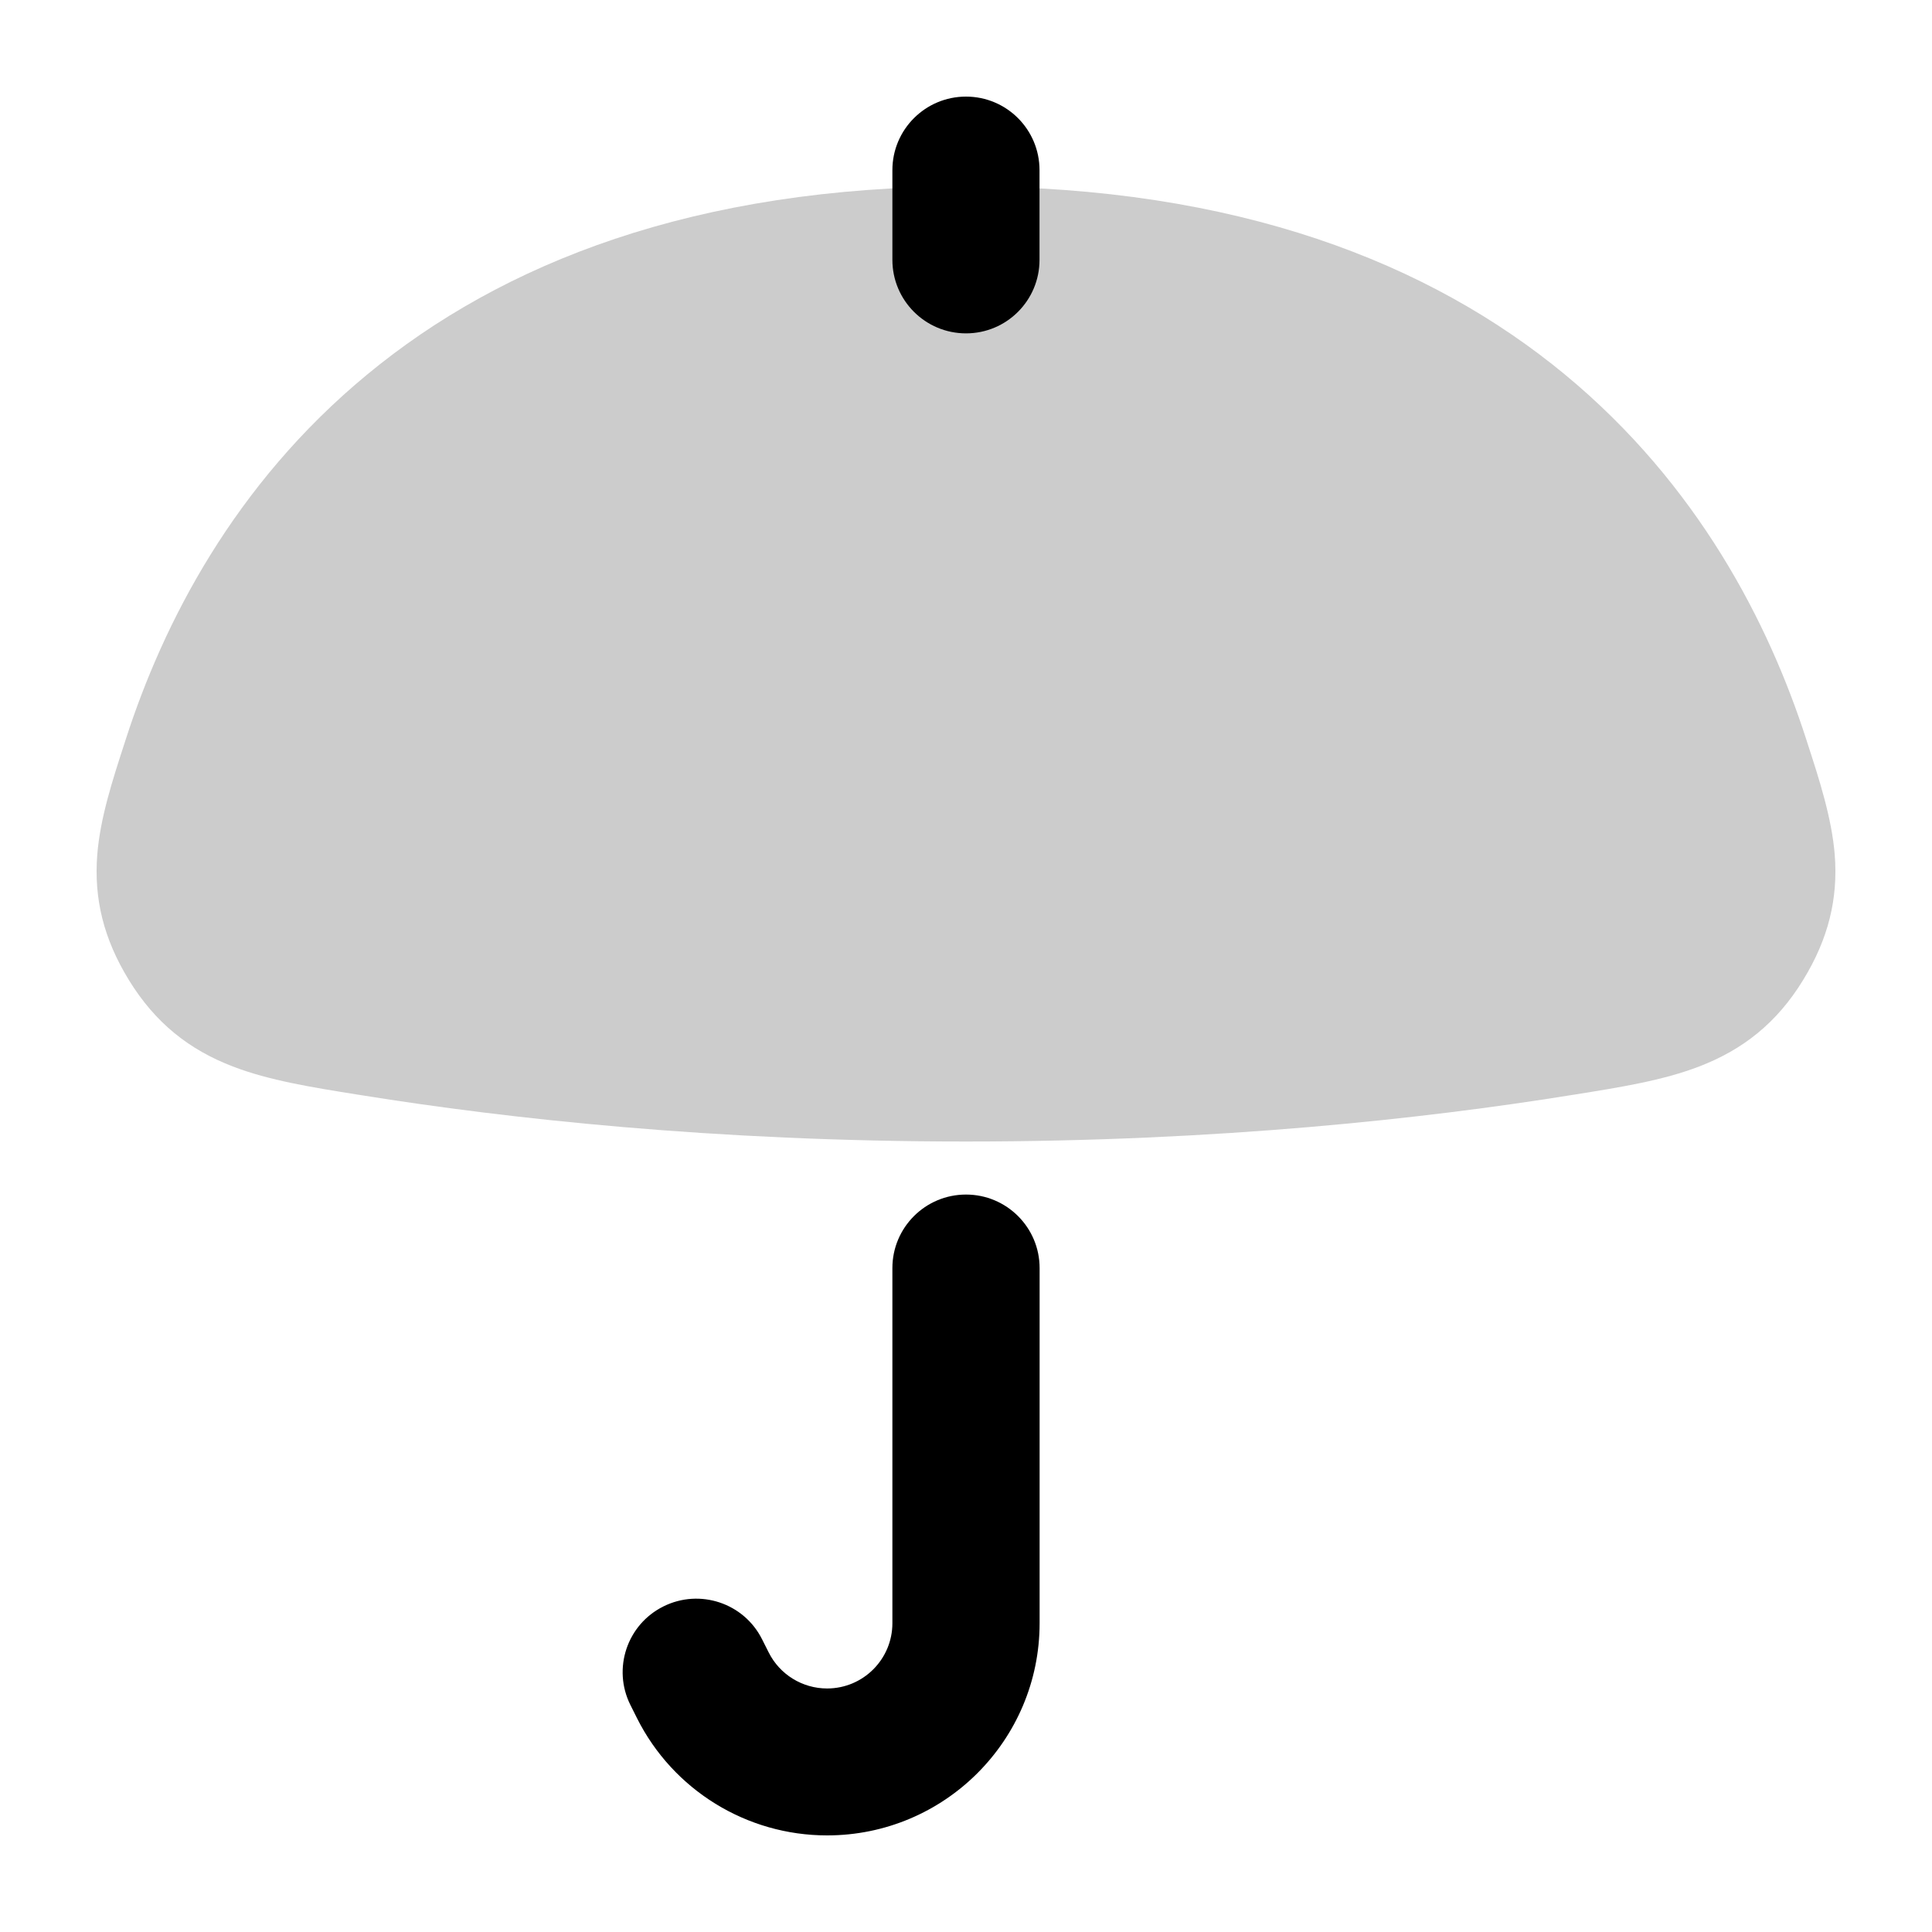 <svg width="20" height="20" viewBox="0 0 20 20" fill="currentColor" xmlns="http://www.w3.org/2000/svg">
  <path fill-rule="evenodd" d="M10 12.366C10.421 12.366 10.762 12.707 10.762 13.127V16.803C10.762 18.016 9.777 19 8.562 19C7.729 19 6.967 18.53 6.594 17.786L6.526 17.65C6.338 17.274 6.491 16.817 6.867 16.63C7.243 16.442 7.701 16.594 7.889 16.97L7.957 17.105C8.071 17.334 8.306 17.479 8.562 17.479C8.936 17.479 9.238 17.176 9.238 16.803V13.127C9.238 12.707 9.579 12.366 10 12.366Z" fill="currentColor" />
  <path fill-rule="evenodd" d="M10 1C10.421 1 10.761 1.341 10.761 1.761V2.69C10.761 3.11 10.421 3.451 10 3.451C9.579 3.451 9.238 3.11 9.238 2.69V1.761C9.238 1.341 9.579 1 10 1Z" fill="currentColor" />
  <path d="M10 1.93C7.187 1.93 5.194 2.726 3.801 3.877C2.418 5.019 1.689 6.457 1.305 7.644L1.288 7.697C1.165 8.075 1.037 8.469 1.007 8.847C0.971 9.304 1.073 9.719 1.334 10.145C1.609 10.593 1.962 10.868 2.41 11.04C2.785 11.185 3.236 11.257 3.694 11.33L3.751 11.339C5.24 11.578 7.383 11.817 10 11.817C12.617 11.817 14.76 11.578 16.249 11.339L16.306 11.33C16.764 11.257 17.215 11.185 17.59 11.04C18.038 10.868 18.392 10.593 18.666 10.145C18.927 9.719 19.029 9.304 18.993 8.847C18.962 8.469 18.835 8.075 18.712 7.697L18.695 7.644C18.311 6.457 17.582 5.019 16.2 3.877C14.806 2.726 12.813 1.93 10 1.93Z" fill="currentColor" fill-opacity="0.2" />
</svg>
